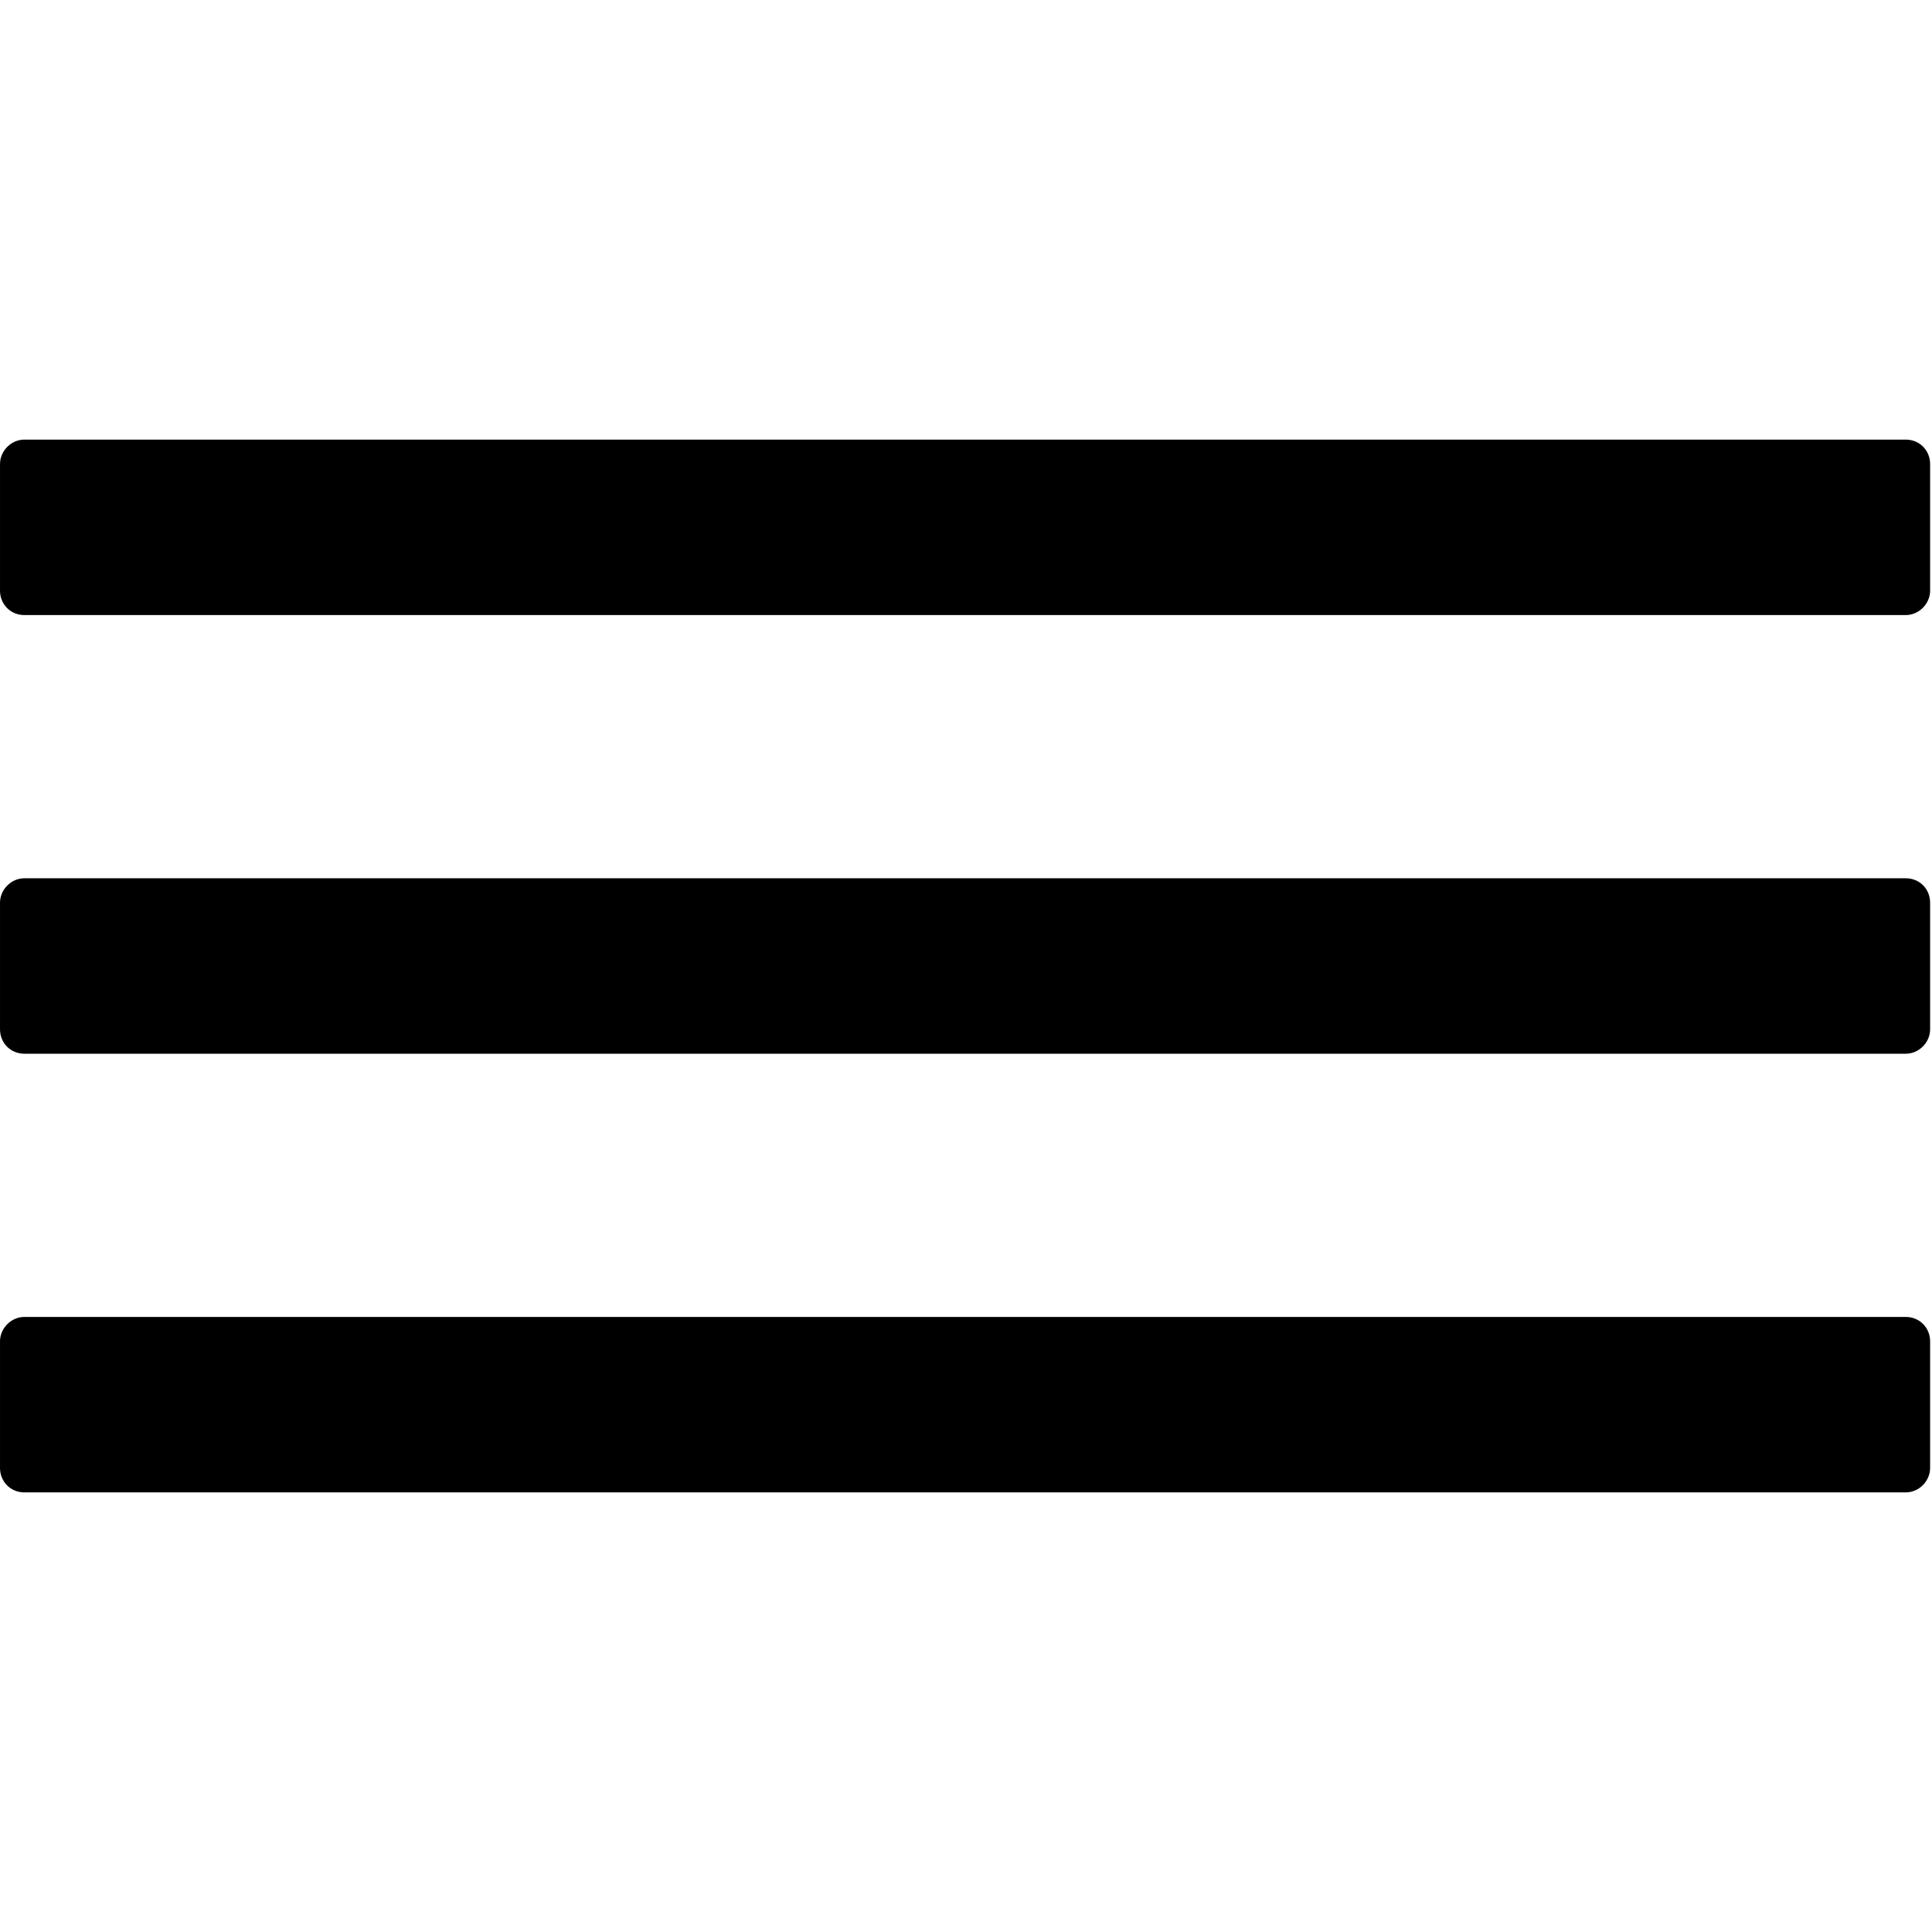 <svg t="1693279009208" class="icon" viewBox="0 0 1025 1024" version="1.1" xmlns="http://www.w3.org/2000/svg" p-id="8938" width="200" height="200"><path d="M1011.064 325.818c7.121 0 12.939-6.097 12.939-12.939l0-67.211c0-7.121-5.493-12.939-12.939-12.939L12.942 232.729c-7.121 0-12.939 6.097-12.939 12.939l0 67.211c0 7.121 5.493 12.939 12.939 12.939L1011.064 325.818z" p-id="8939"></path><path d="M0.003 545.606c0 7.121 5.493 12.939 12.939 12.939l998.121 0c7.121 0 12.939-6.097 12.939-12.939l0-67.211c0-7.168-5.493-12.939-12.939-12.939L12.942 465.457c-7.121 0-12.939 6.097-12.939 12.939L0.003 545.606z" p-id="8940"></path><path d="M0.003 778.334c0 7.121 5.493 12.939 12.939 12.939l998.121 0c7.121 0 12.939-6.097 12.939-12.939l0-67.211c0-7.121-5.493-12.939-12.939-12.939L12.942 698.184c-7.121 0-12.939 6.097-12.939 12.939L0.003 778.334z" p-id="8941"></path></svg>
